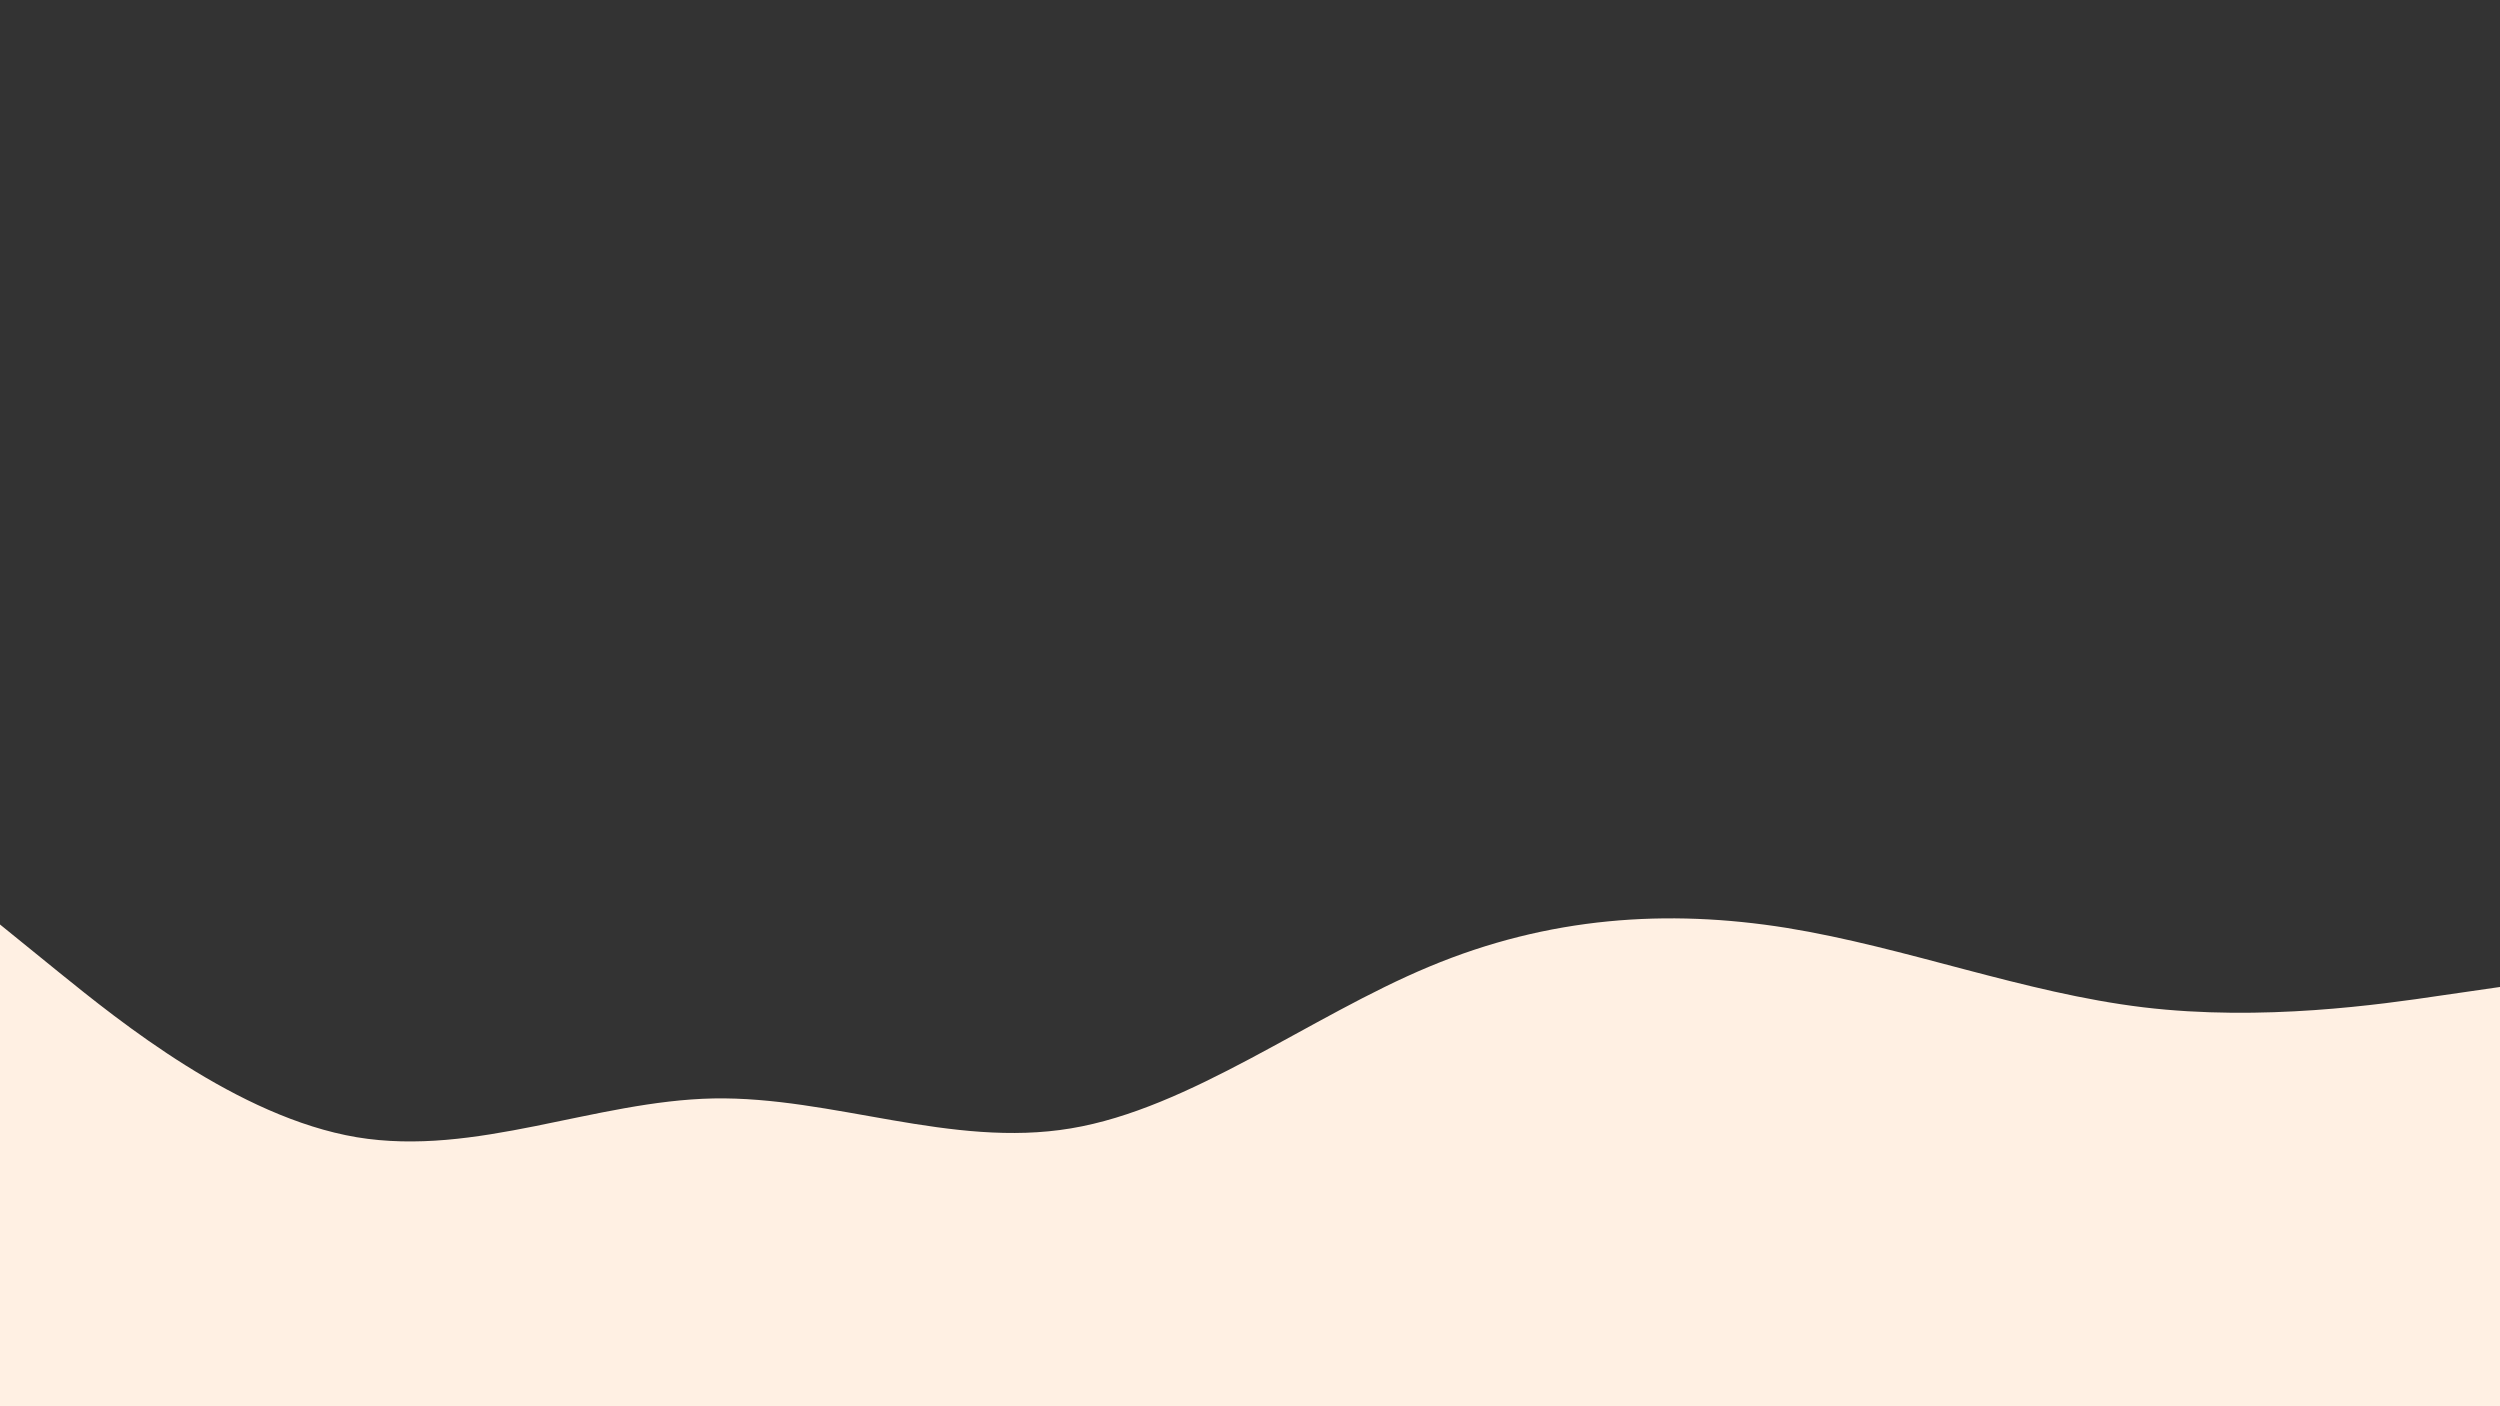 <svg id="visual" viewBox="0 0 960 540" width="960" height="540" xmlns="http://www.w3.org/2000/svg" xmlns:xlink="http://www.w3.org/1999/xlink" version="1.1"><rect x="0" y="0" width="960" height="540" fill="#333333" stroke="none"/><path d="M0 355L22.8 373.5C45.7 392 91.3 429 137 436.7C182.7 444.3 228.3 422.7 274 421.8C319.7 421 365.3 441 411.2 433.3C457 425.7 503 390.3 548.8 371.2C594.7 352 640.3 349 686 356.3C731.7 363.7 777.3 381.3 823 386.8C868.7 392.3 914.3 385.7 937.2 382.3L960 379L960 541L937.2 541C914.3 541 868.7 541 823 541C777.3 541 731.7 541 686 541C640.3 541 594.7 541 548.8 541C503 541 457 541 411.2 541C365.3 541 319.7 541 274 541C228.3 541 182.7 541 137 541C91.3 541 45.7 541 22.8 541L0 541Z" fill="#fff0e3" stroke-linecap="round" stroke-linejoin="miter"></path></svg>
